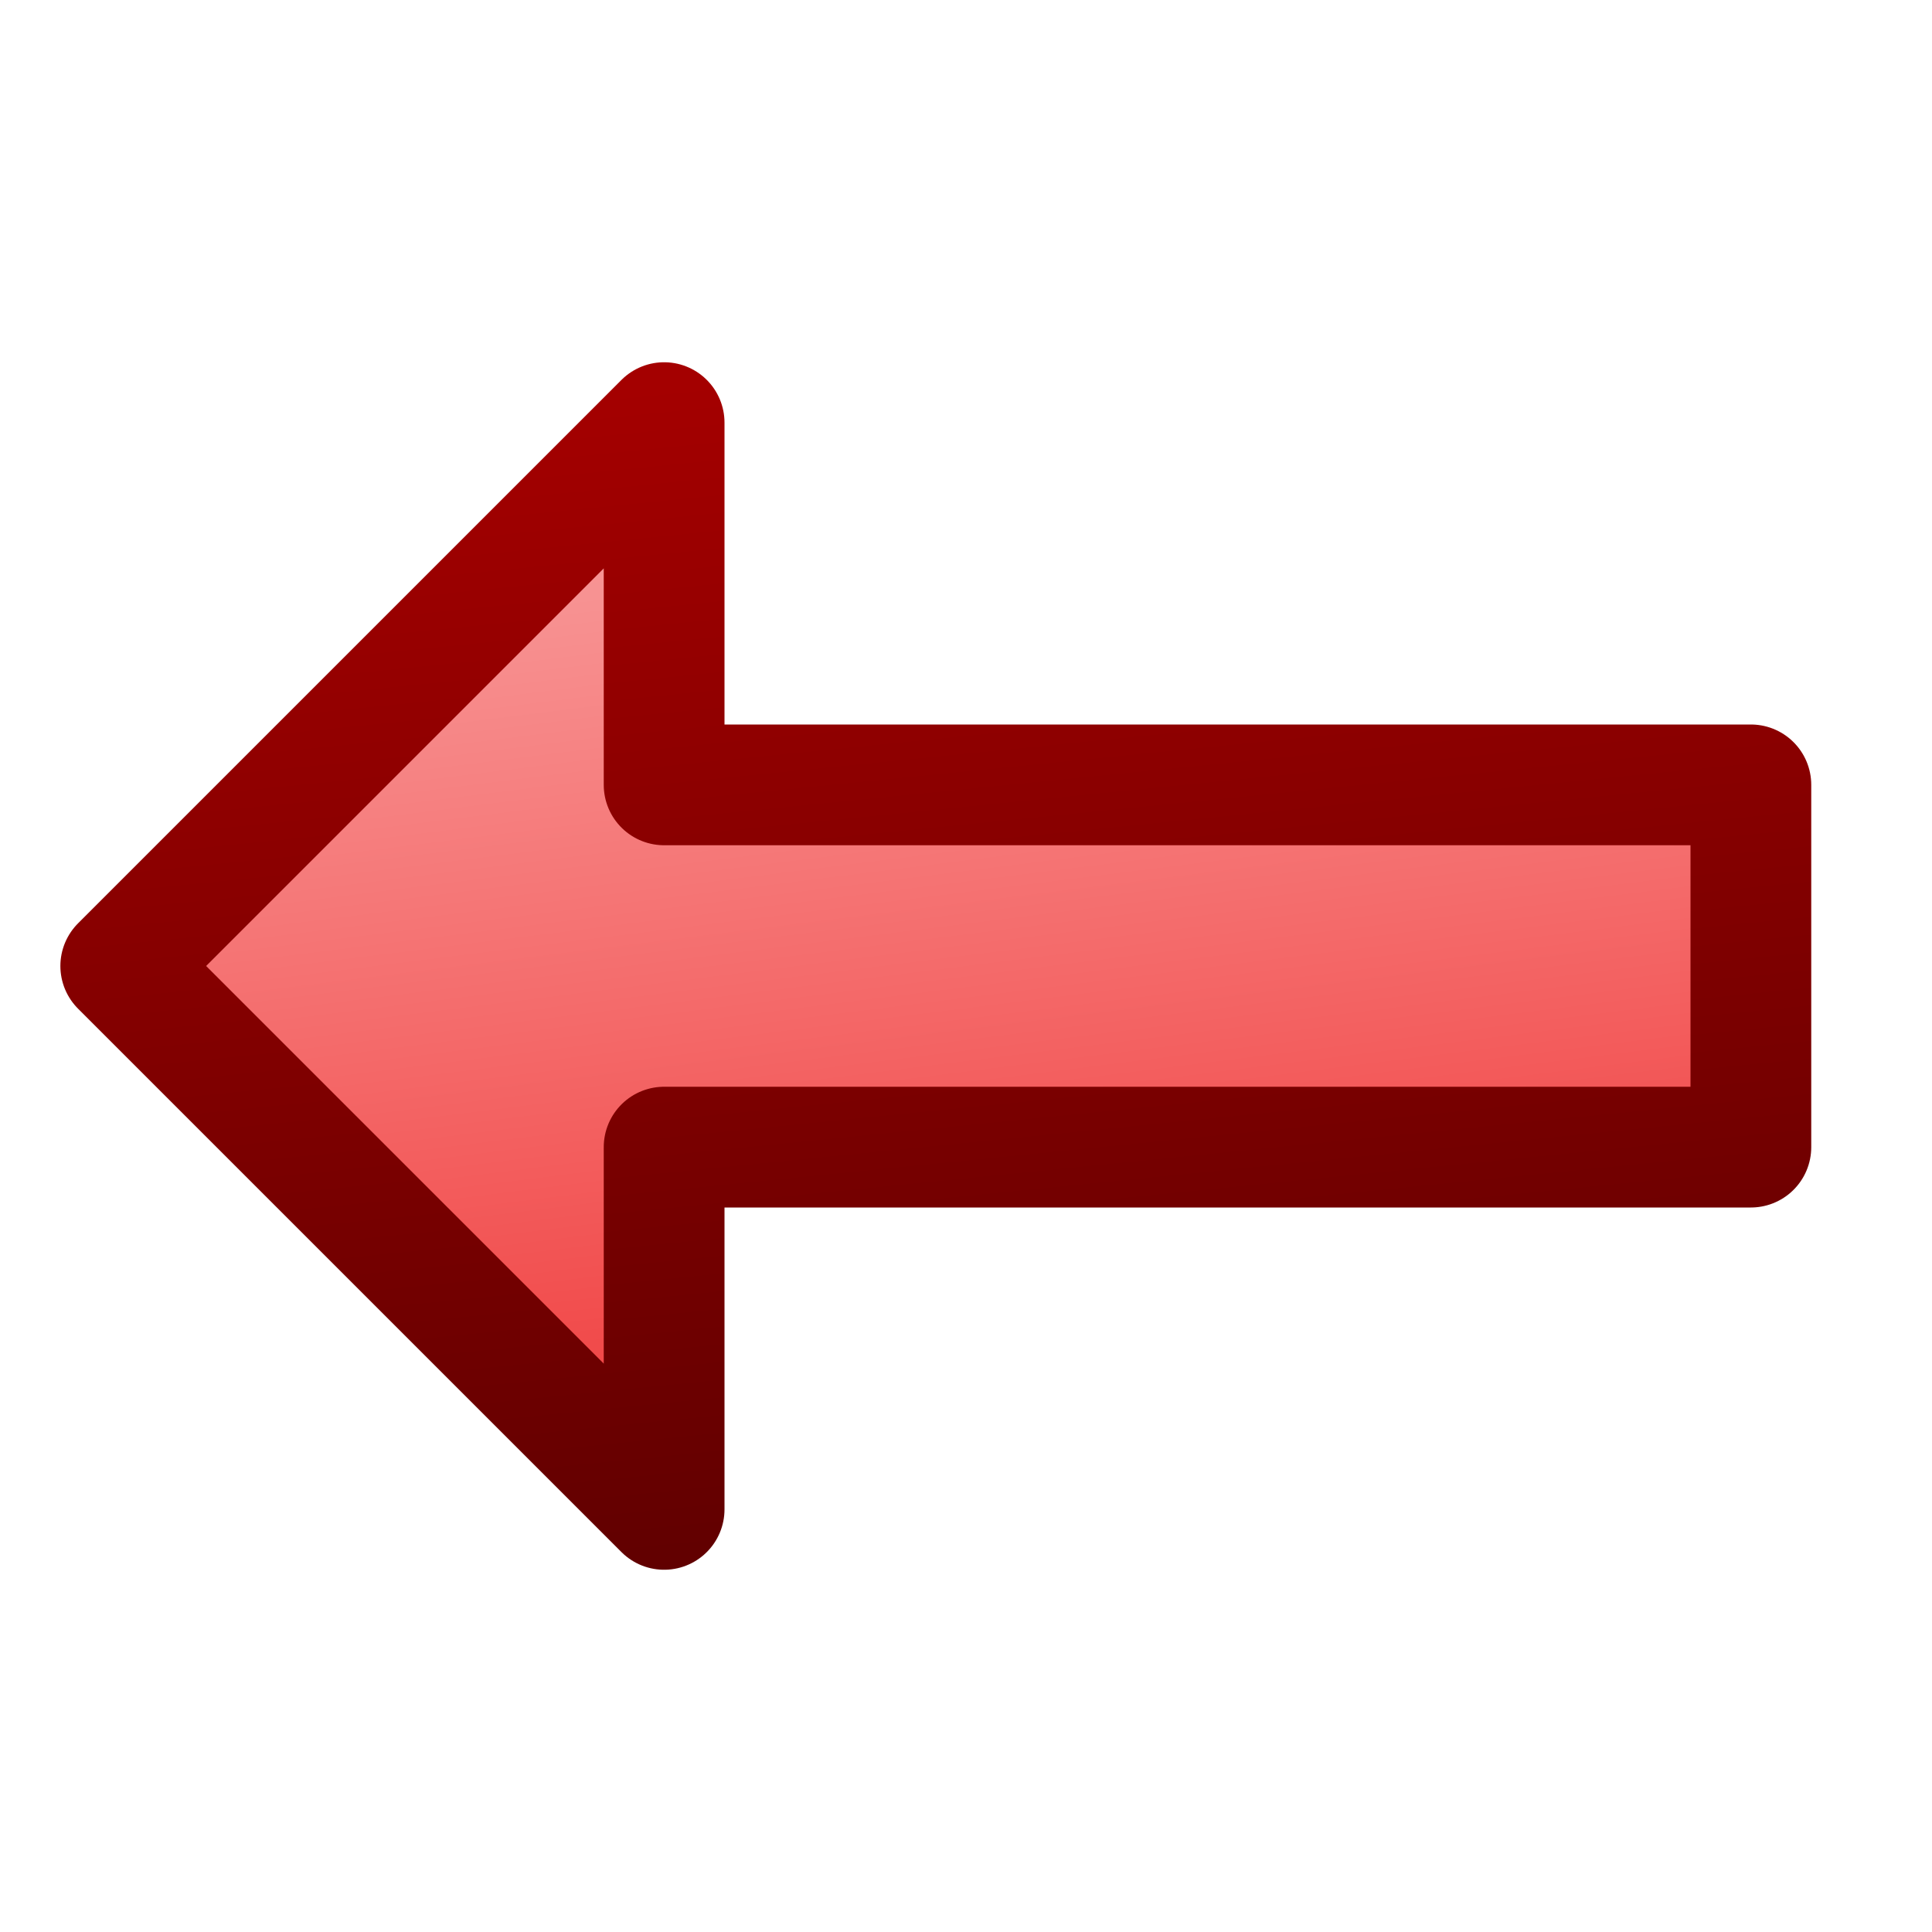 <?xml version="1.0" encoding="UTF-8" standalone="no"?>
<svg xmlns:rdf="http://www.w3.org/1999/02/22-rdf-syntax-ns#" xmlns="http://www.w3.org/2000/svg" height="16px" width="16px" version="1.1" enable-background="new" xmlns:cc="http://creativecommons.org/ns#" xmlns:xlink="http://www.w3.org/1999/xlink" xmlns:dc="http://purl.org/dc/elements/1.1/">
<defs>
<linearGradient id="b" y2="3" gradientUnits="userSpaceOnUse" x2="7.5" y1="13" x1="8.5">
<stop stop-color="#5f0000" offset="0"/>
<stop stop-color="#a40000" offset="1"/>
</linearGradient>
<linearGradient id="a" y2="4" gradientUnits="userSpaceOnUse" x2="7.5" y1="12" x1="8.5">
<stop stop-color="#f03c3c" offset="0"/>
<stop stop-color="#f89999" offset="1"/>
</linearGradient>
</defs>
<g>
<path stroke-linejoin="round" d="m1 8 4.5-4.5v3h9v3h-9v3z" stroke="url(#b)" stroke-width="1px" fill="url(#a)"/>
</g>
</svg>
